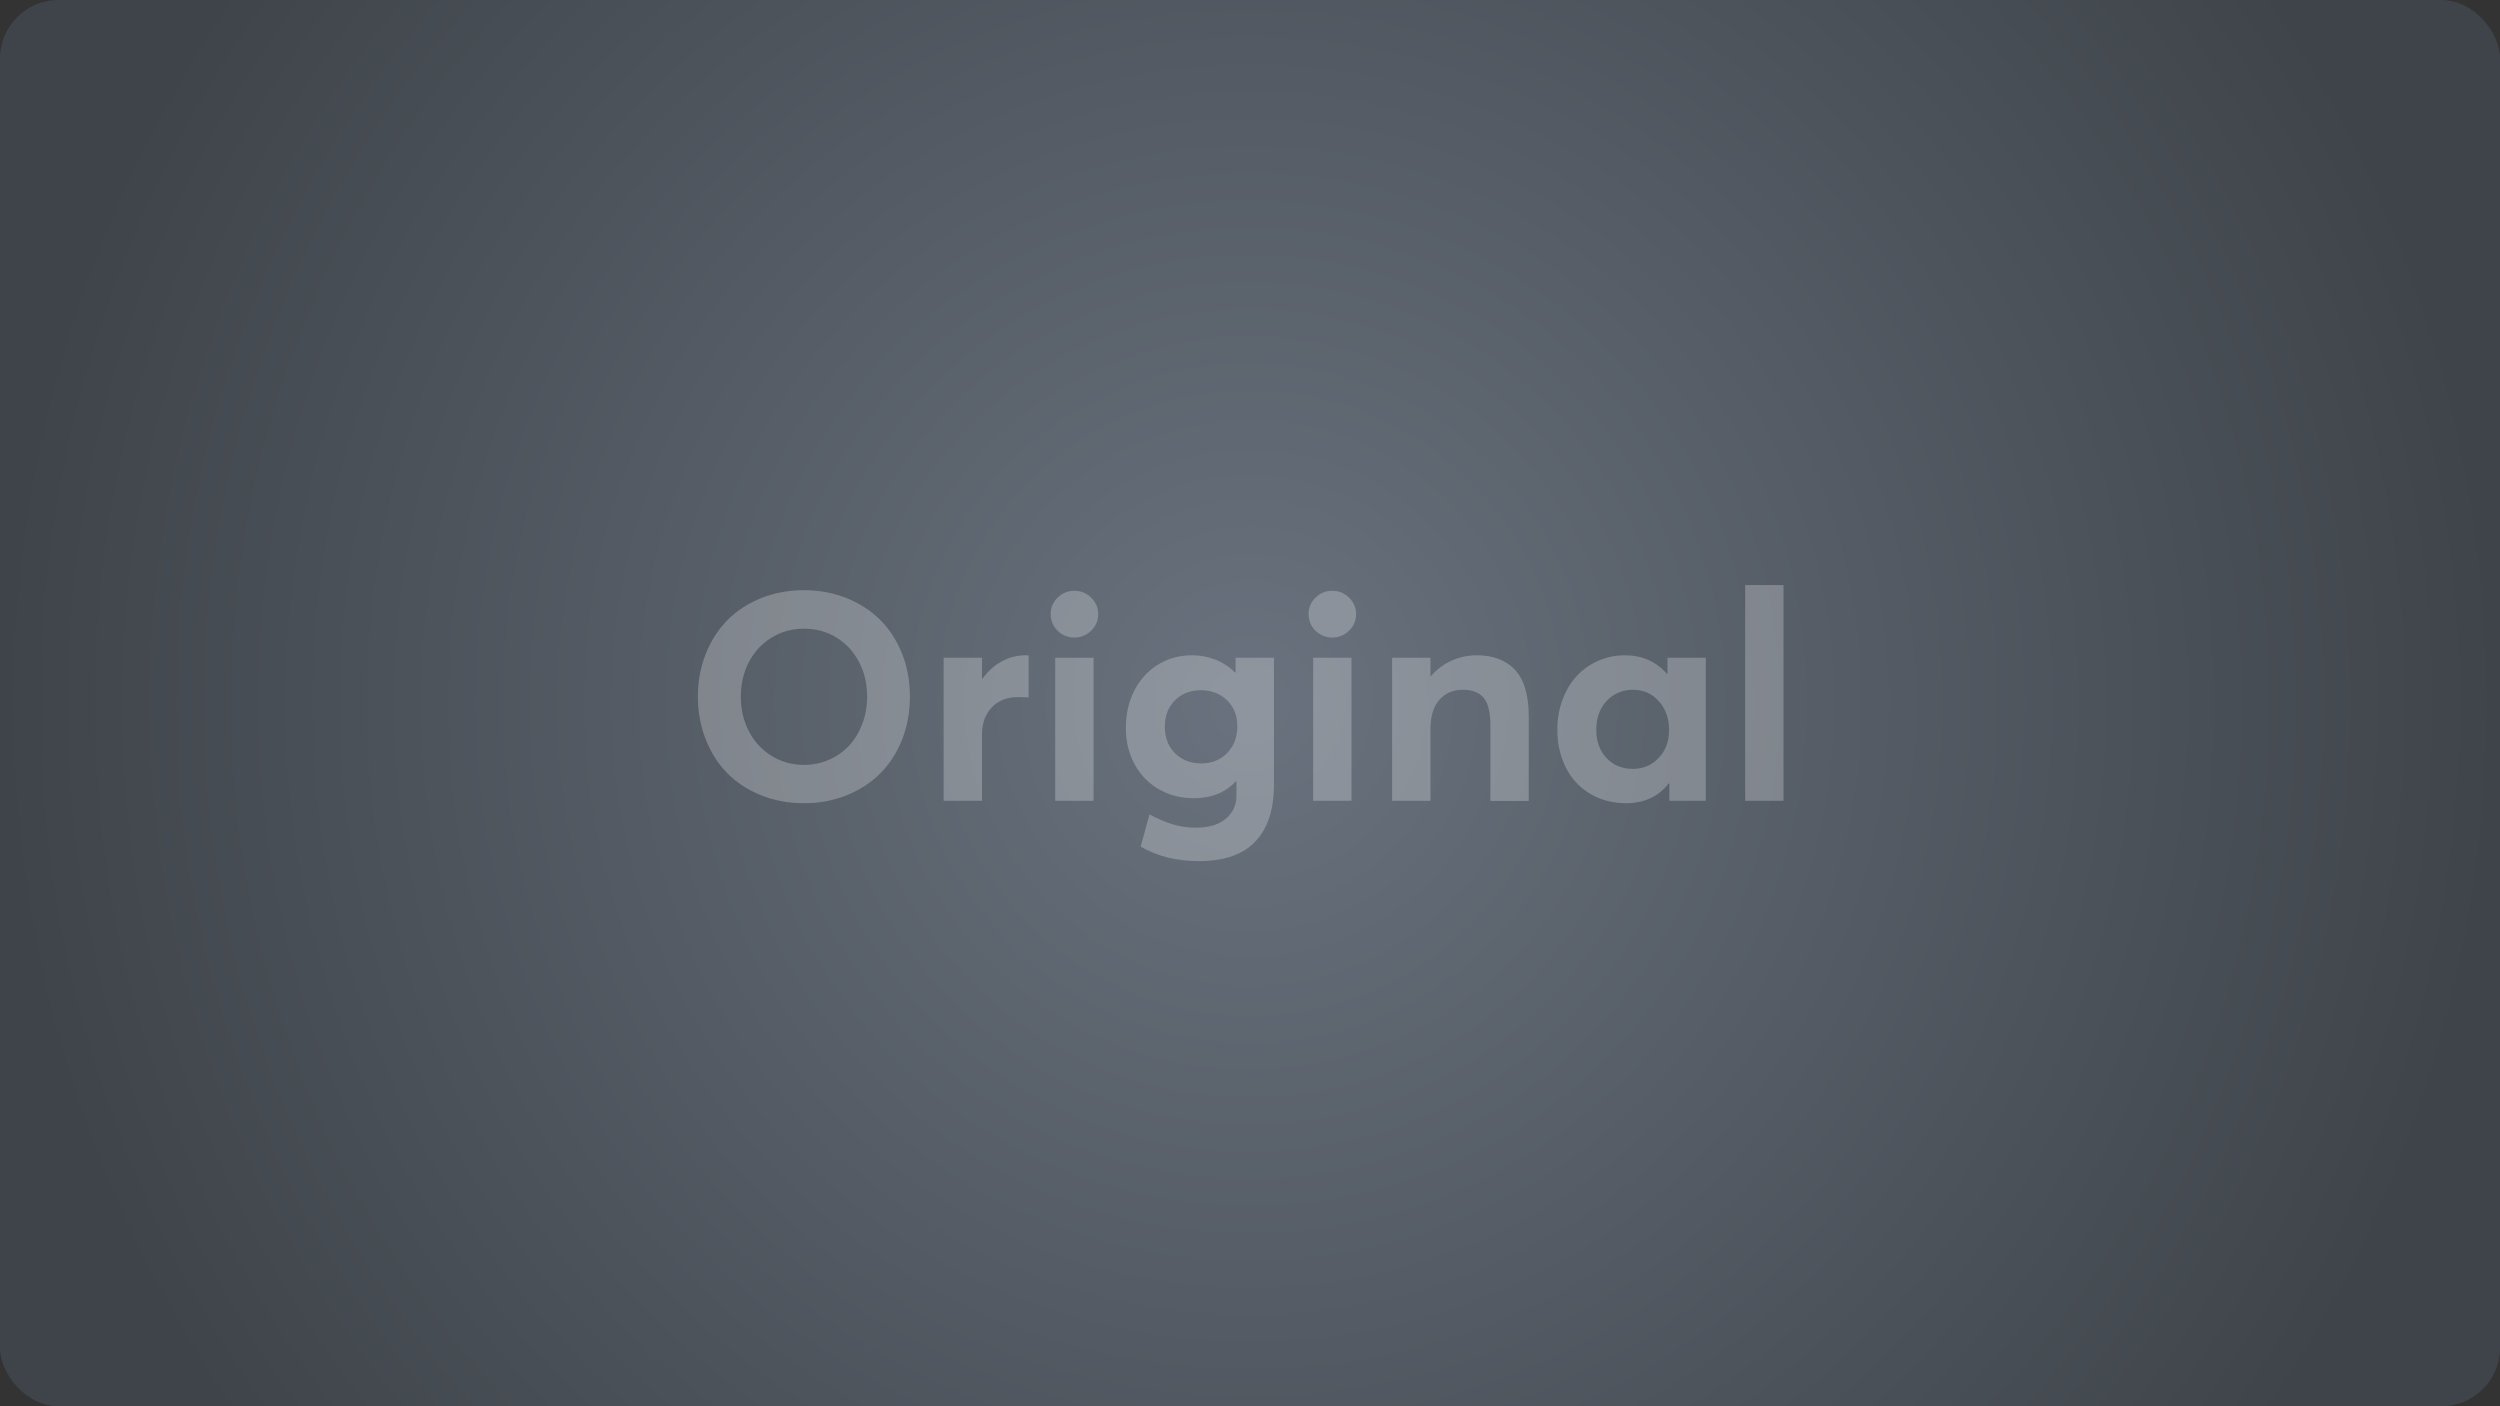<svg xmlns="http://www.w3.org/2000/svg" xmlns:xlink="http://www.w3.org/1999/xlink" width="128" height="72" viewBox="0 0 128 72">
    <rect x="0" y="0" width="128" height="72" fill="#333333" stroke="none"/>
    <defs>
        <radialGradient id="ge89xndlkb" gradientUnits="userSpaceOnUse" cx="64" cy="36" r="64">
            <stop offset="0%" stop-color="#69727E"/>
            <stop offset="100%" stop-color="#3F444A"/>
        </radialGradient>
        <rect id="1w25n9xh5a" width="128" height="72" x="0" y="0" rx="3"/>
    </defs>
    <g fill="none" fill-rule="evenodd">
        <g>
            <g>
                <g transform="translate(-755 -2275) translate(755 2275)">
                    <mask id="iks6z76rmc" fill="#fff">
                        <use xlink:href="#1w25n9xh5a"/>
                    </mask>
                    <use fill="url(#ge89xndlkb)" xlink:href="#1w25n9xh5a"/>
                    <path fill="#FFF" fill-rule="nonzero" d="M41.167 41.125c.776 0 1.498-.134 2.164-.4.667-.266 1.24-.634 1.718-1.106.478-.47.854-1.047 1.128-1.728.273-.681.41-1.422.41-2.223 0-.8-.137-1.54-.41-2.22-.274-.678-.65-1.253-1.128-1.724-.479-.471-1.051-.84-1.718-1.106-.666-.266-1.388-.4-2.164-.4-.791 0-1.526.137-2.205.41-.678.274-1.253.65-1.724 1.129-.472.478-.84 1.055-1.106 1.728-.267.674-.4 1.402-.4 2.183 0 .781.133 1.51.4 2.186.266.677.634 1.254 1.106 1.732.47.479 1.044.855 1.72 1.128.677.274 1.413.41 2.209.41zm.007-1.963c-.625 0-1.186-.157-1.684-.47-.498-.312-.883-.733-1.154-1.263-.27-.53-.406-1.117-.406-1.761 0-.64.135-1.224.406-1.754s.656-.95 1.154-1.26c.498-.31 1.06-.465 1.684-.465.606 0 1.154.149 1.645.447.49.298.876.713 1.157 1.245.28.532.421 1.128.421 1.787 0 .493-.082.957-.245 1.392-.164.434-.389.805-.674 1.113-.286.307-.628.55-1.026.725-.398.176-.824.264-1.278.264zM50.278 41v-3.398c0-.562.165-1.02.495-1.377.33-.357.787-.535 1.373-.535.151 0 .325.007.52.022v-2.153c-.03-.005-.08-.008-.154-.008-.434 0-.842.104-1.223.312-.38.207-.71.504-.989.89h-.022v-1.077h-1.963V41h1.963zm4.732-8.357c.332 0 .617-.117.857-.351.239-.235.359-.518.359-.85 0-.327-.12-.608-.36-.842-.239-.235-.524-.352-.856-.352-.337 0-.624.117-.86.352-.238.234-.356.515-.356.842 0 .22.054.421.161.604.108.183.255.329.443.436.188.107.392.161.612.161zM55.99 41v-7.324h-1.963V41h1.963zm5.413 3.09c.552 0 1.044-.063 1.476-.19.432-.127.794-.305 1.087-.534.293-.23.535-.51.725-.839.19-.33.328-.69.41-1.08.084-.39.125-.82.125-1.29v-6.481h-1.963v.754h-.036c-.284-.288-.614-.506-.993-.655-.378-.15-.777-.224-1.197-.224-.645 0-1.226.159-1.744.476-.517.318-.921.76-1.212 1.326-.29.566-.436 1.204-.436 1.912 0 .698.15 1.322.45 1.871.301.55.716.975 1.246 1.278.53.303 1.13.454 1.798.454.879 0 1.59-.285 2.131-.857h.037v.74c0 .469-.18.857-.542 1.165-.361.307-.871.461-1.53.461-.435 0-.84-.059-1.216-.176-.376-.117-.765-.285-1.165-.505l-.454 1.655c.86.493 1.86.74 3.003.74zm.095-5.002c-.21 0-.409-.028-.597-.084-.188-.056-.359-.138-.513-.245-.153-.108-.286-.237-.399-.388-.112-.152-.199-.326-.26-.524-.06-.198-.091-.411-.091-.64 0-.553.173-1.002.52-1.349.346-.346.793-.52 1.34-.52.527 0 .968.171 1.322.513.354.342.531.789.531 1.34 0 .552-.173 1.006-.52 1.363-.347.356-.791.534-1.333.534zm6.716-6.445c.332 0 .618-.117.857-.351.24-.235.36-.518.36-.85 0-.327-.12-.608-.36-.842-.239-.235-.525-.352-.857-.352-.337 0-.623.117-.86.352-.237.234-.355.515-.355.842 0 .22.053.421.16.604.108.183.256.329.444.436.188.107.392.161.611.161zM69.197 41v-7.324h-1.963V41h1.963zm9.074.007v-4.35c0-.552-.063-1.03-.19-1.436-.127-.405-.311-.727-.553-.967-.242-.239-.52-.416-.835-.53-.315-.115-.675-.173-1.08-.173-.454 0-.885.092-1.293.275-.408.183-.76.448-1.058.795h-.022v-.945h-1.963V41h1.963v-3.684c0-.64.15-1.133.45-1.48.3-.346.705-.52 1.212-.52.479 0 .833.137 1.062.41.23.274.345.748.345 1.421v3.86h1.962zm4.974.118c.937 0 1.667-.337 2.19-1.011h.036V41h1.868v-7.324h-1.963v.827h-.03c-.546-.634-1.266-.952-2.16-.952-.483 0-.939.095-1.366.286-.427.19-.793.452-1.099.784-.305.332-.545.734-.721 1.208-.176.474-.264.984-.264 1.53 0 .558.088 1.071.264 1.543.176.47.419.869.729 1.193.31.325.68.578 1.113.759.432.18.9.27 1.403.27zm.359-1.758c-.552 0-1.003-.186-1.352-.557-.349-.371-.523-.852-.523-1.443 0-.615.179-1.11.538-1.487.359-.376.807-.564 1.344-.564.532 0 .973.196 1.322.586.349.391.524.88.524 1.465 0 .591-.179 1.072-.535 1.443-.357.371-.796.557-1.318.557zM91.316 41V29.955h-1.963V41h1.963z" mask="url(#iks6z76rmc)" opacity=".5"/>
                </g>
            </g>
        </g>
    </g>
</svg>
